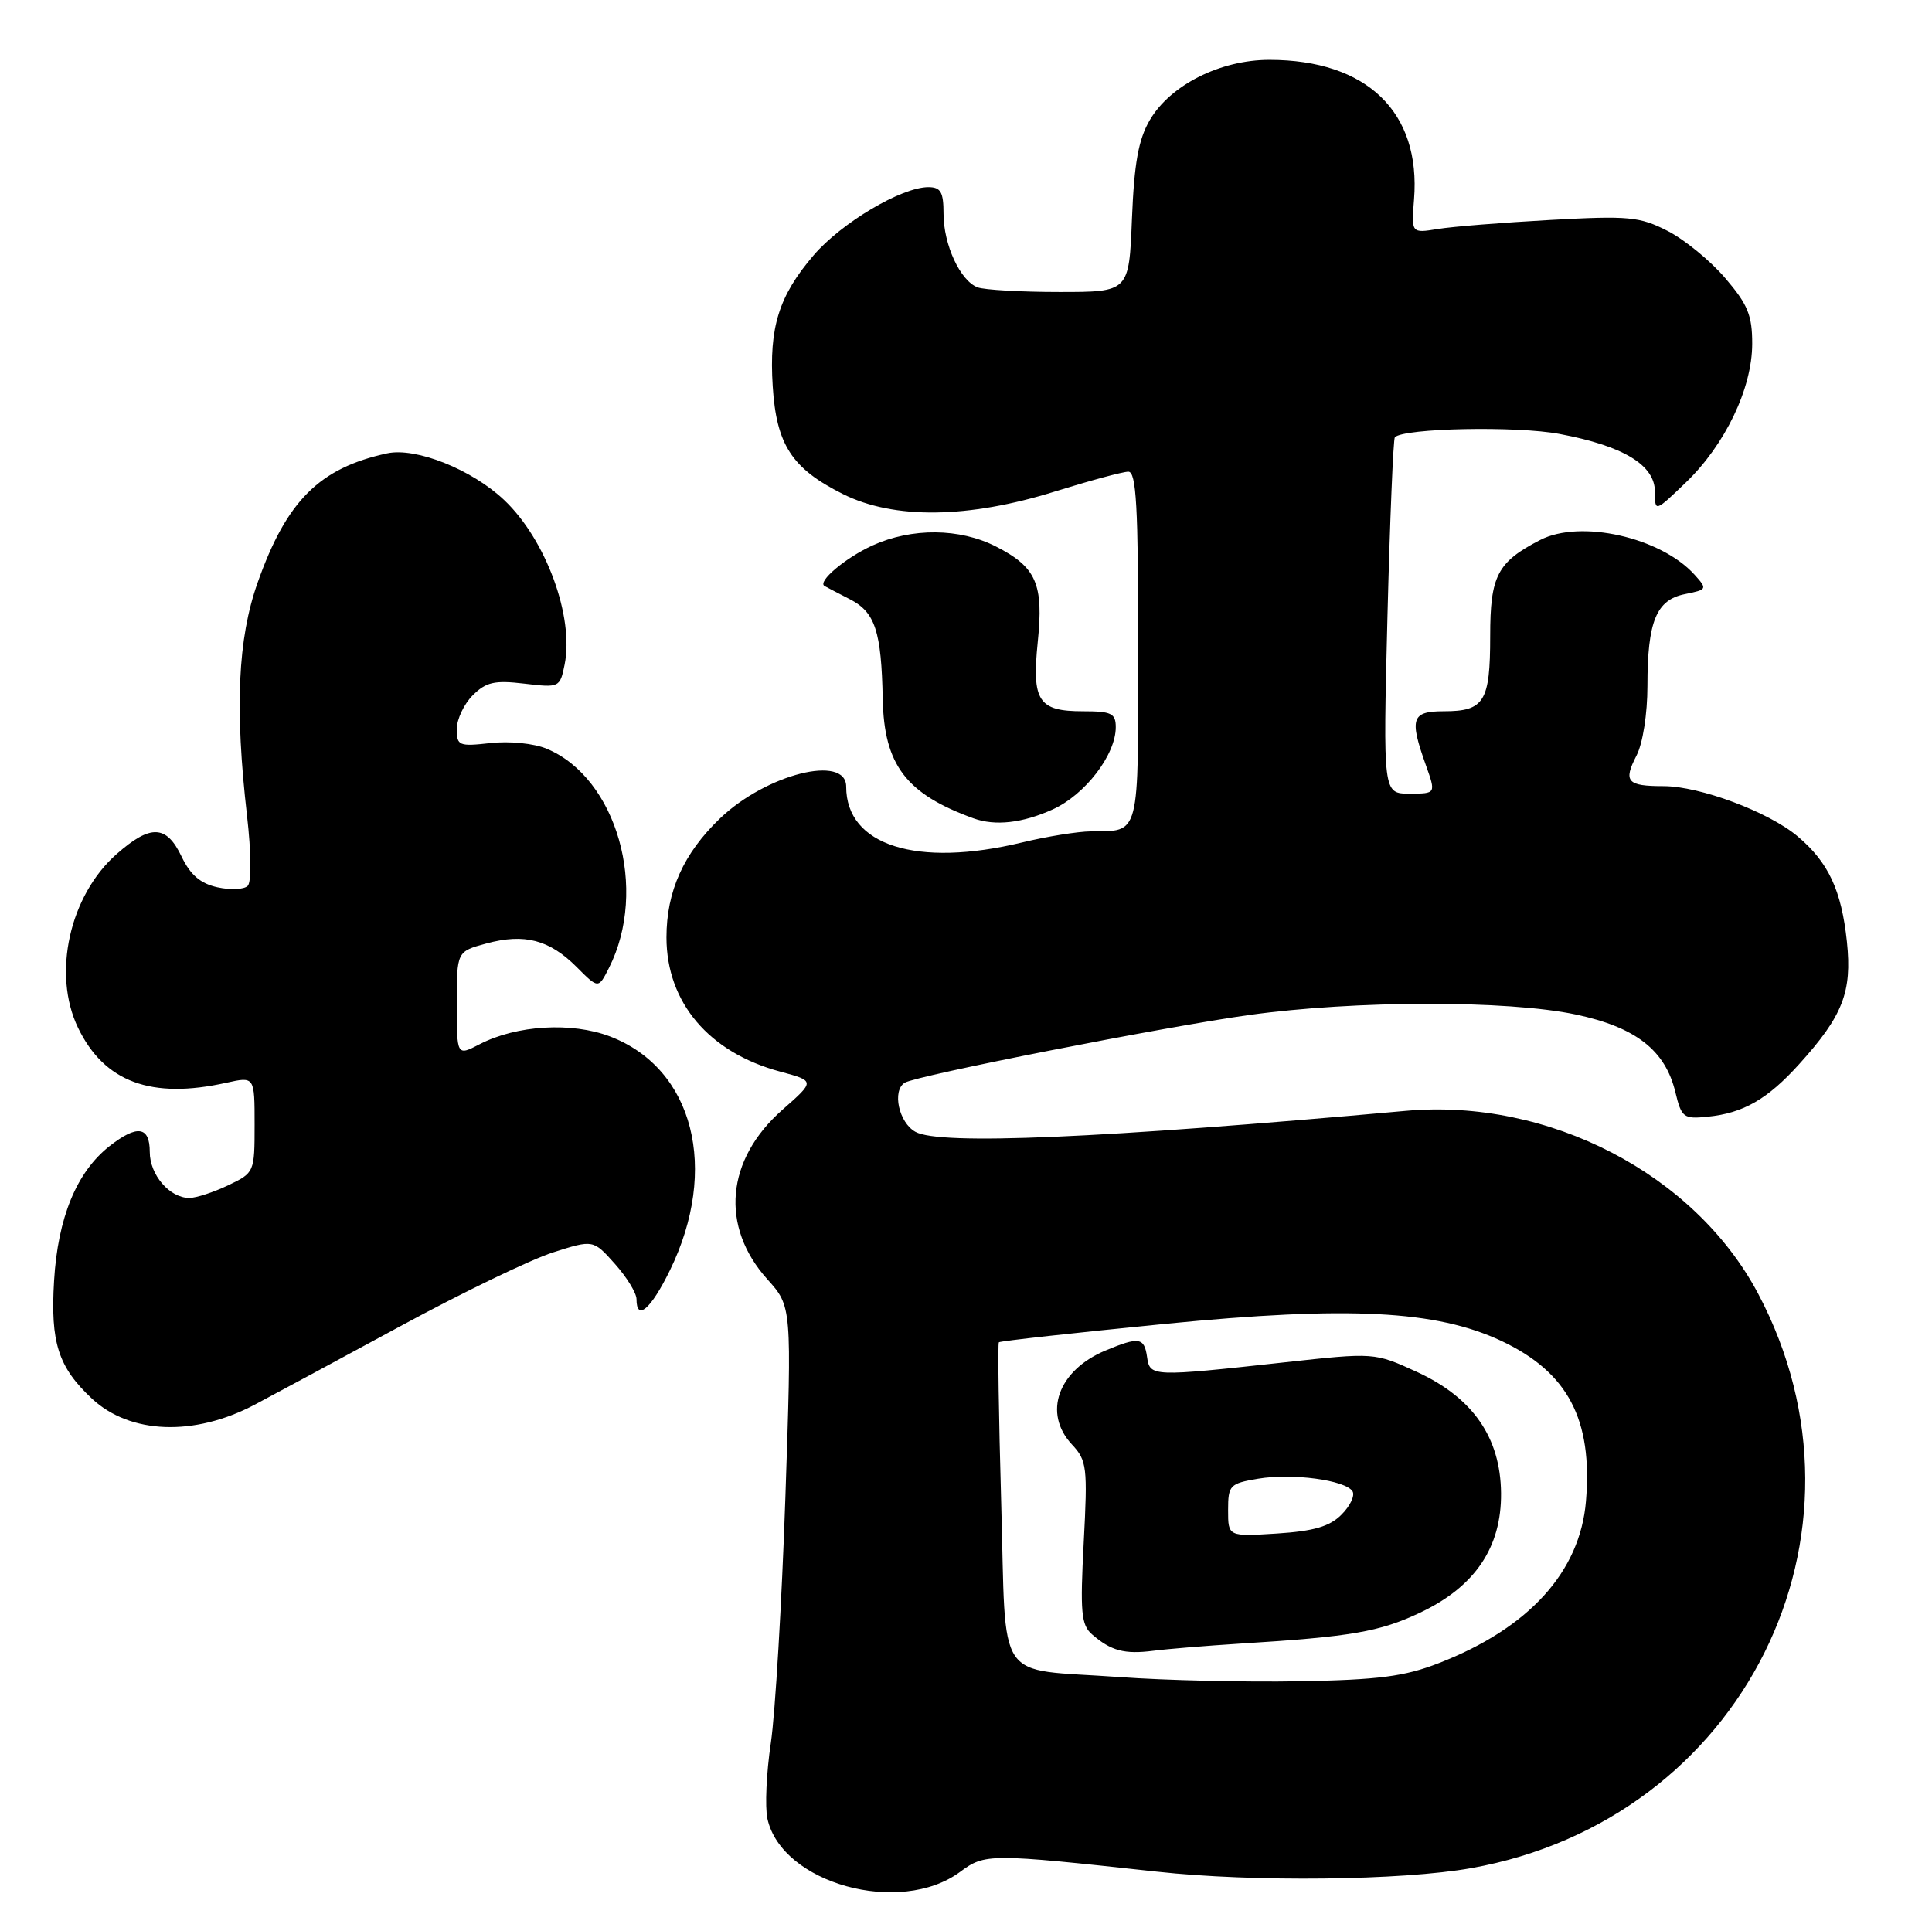 <?xml version="1.0" encoding="UTF-8" standalone="no"?>
<!DOCTYPE svg PUBLIC "-//W3C//DTD SVG 1.1//EN" "http://www.w3.org/Graphics/SVG/1.1/DTD/svg11.dtd" >
<svg xmlns="http://www.w3.org/2000/svg" xmlns:xlink="http://www.w3.org/1999/xlink" version="1.1" viewBox="0 0 258 256">
 <g >
 <path fill="currentColor"
d=" M 128.21 250.01 C 131.55 247.54 132.05 247.54 154.50 249.98 C 167.38 251.39 187.19 251.16 196.46 249.51 C 232.75 243.05 251.79 204.91 234.78 172.78 C 226.31 156.78 206.77 146.65 187.70 148.37 C 146.71 152.06 125.49 152.97 122.25 151.17 C 120.03 149.95 119.10 145.67 120.82 144.61 C 122.36 143.66 155.49 137.14 166.78 135.57 C 180.97 133.60 201.28 133.57 210.43 135.50 C 218.45 137.20 222.38 140.27 223.73 145.87 C 224.55 149.27 224.82 149.48 228.04 149.15 C 232.79 148.68 236.04 146.81 240.27 142.12 C 246.10 135.67 247.34 132.50 246.64 125.79 C 245.91 118.89 244.17 115.17 240.05 111.70 C 236.17 108.43 226.99 105.00 222.13 105.00 C 217.28 105.00 216.75 104.39 218.54 100.92 C 219.38 99.30 220.00 95.34 220.00 91.61 C 220.00 82.99 221.18 80.11 225.02 79.35 C 227.99 78.75 228.02 78.68 226.29 76.76 C 221.77 71.76 211.06 69.35 205.68 72.12 C 199.94 75.08 199.00 76.90 199.00 84.97 C 199.00 93.73 198.21 95.00 192.80 95.00 C 188.49 95.00 188.18 95.96 190.43 102.25 C 191.76 106.00 191.76 106.00 188.23 106.00 C 184.69 106.00 184.69 106.00 185.28 82.39 C 185.61 69.41 186.06 58.61 186.27 58.40 C 187.49 57.18 202.55 56.88 208.26 57.96 C 216.82 59.57 221.00 62.11 221.00 65.69 C 221.00 68.41 221.00 68.41 225.12 64.45 C 230.37 59.41 233.98 51.89 233.99 45.93 C 234.00 42.12 233.40 40.66 230.39 37.15 C 228.41 34.83 224.94 31.99 222.68 30.84 C 218.96 28.94 217.51 28.80 207.04 29.38 C 200.69 29.73 193.92 30.27 191.99 30.59 C 188.47 31.16 188.47 31.16 188.83 26.64 C 189.76 14.97 182.54 8.00 169.51 8.00 C 162.95 8.00 156.27 11.37 153.54 16.05 C 152.03 18.63 151.46 21.80 151.16 29.23 C 150.77 39.00 150.77 39.00 141.47 39.00 C 136.35 39.00 131.44 38.72 130.54 38.38 C 128.22 37.49 126.00 32.68 126.00 28.55 C 126.00 25.65 125.63 25.00 123.97 25.00 C 120.39 25.00 112.34 29.78 108.64 34.11 C 104.00 39.53 102.69 43.73 103.19 51.59 C 103.68 59.40 105.74 62.57 112.55 65.98 C 119.35 69.39 129.30 69.27 140.93 65.63 C 145.56 64.19 149.95 63.00 150.68 63.00 C 151.74 63.00 152.00 67.65 152.00 86.39 C 152.00 112.13 152.30 110.96 145.67 111.04 C 143.93 111.06 139.80 111.72 136.50 112.52 C 122.42 115.92 113.00 112.93 113.00 105.07 C 113.00 100.71 102.33 103.39 96.16 109.30 C 91.28 113.98 89.00 119.05 89.00 125.21 C 89.01 133.90 94.68 140.58 104.20 143.13 C 108.85 144.38 108.85 144.38 104.50 148.21 C 96.93 154.87 96.13 163.80 102.48 170.87 C 105.74 174.50 105.74 174.50 104.88 200.00 C 104.40 214.03 103.53 228.78 102.94 232.78 C 102.34 236.78 102.14 241.34 102.48 242.90 C 104.38 251.57 120.19 255.93 128.21 250.01 Z  M 34.00 187.62 C 36.48 186.31 45.25 181.58 53.50 177.11 C 61.75 172.63 70.91 168.21 73.86 167.27 C 79.22 165.56 79.22 165.56 82.11 168.80 C 83.70 170.58 85.00 172.70 85.00 173.52 C 85.00 176.51 86.92 174.86 89.45 169.69 C 96.07 156.15 92.64 142.70 81.46 138.43 C 76.34 136.48 69.00 136.91 64.05 139.47 C 61.00 141.05 61.00 141.05 61.00 134.06 C 61.00 127.08 61.00 127.08 64.96 126.01 C 70.04 124.64 73.36 125.51 77.00 129.15 C 79.91 132.07 79.91 132.07 81.32 129.28 C 86.62 118.82 82.37 103.88 72.99 100.00 C 71.29 99.29 68.01 98.96 65.48 99.25 C 61.29 99.72 61.00 99.60 61.00 97.38 C 61.00 96.07 61.96 94.04 63.12 92.88 C 64.90 91.10 66.03 90.84 70.01 91.31 C 74.70 91.87 74.78 91.83 75.40 88.76 C 76.68 82.36 72.90 72.07 67.34 66.80 C 63.03 62.71 55.55 59.72 51.70 60.55 C 42.65 62.51 38.26 66.89 34.40 77.83 C 31.75 85.31 31.34 94.59 32.99 108.97 C 33.55 113.86 33.59 117.81 33.08 118.32 C 32.59 118.81 30.78 118.89 29.04 118.51 C 26.77 118.01 25.42 116.86 24.25 114.41 C 22.23 110.17 20.11 110.08 15.60 114.05 C 9.28 119.59 6.95 130.08 10.42 137.27 C 13.93 144.53 20.20 146.85 30.25 144.61 C 34.00 143.78 34.00 143.78 34.00 150.20 C 34.00 156.57 33.97 156.64 30.47 158.31 C 28.52 159.24 26.20 160.00 25.29 160.00 C 22.65 160.00 20.00 156.92 20.00 153.85 C 20.00 150.42 18.31 150.19 14.61 153.09 C 10.23 156.54 7.72 162.63 7.22 171.07 C 6.72 179.32 7.78 182.60 12.27 186.80 C 17.37 191.56 25.93 191.88 34.00 187.62 Z  M 140.60 108.10 C 144.92 106.13 149.00 100.81 149.00 97.13 C 149.00 95.28 148.42 95.00 144.62 95.00 C 138.66 95.00 137.78 93.64 138.58 85.76 C 139.38 78.00 138.40 75.75 133.01 73.00 C 128.15 70.52 121.76 70.47 116.50 72.86 C 112.89 74.51 109.11 77.70 110.11 78.27 C 110.32 78.40 111.85 79.19 113.50 80.04 C 116.87 81.77 117.70 84.29 117.88 93.38 C 118.06 102.18 121.00 106.04 130.00 109.30 C 132.90 110.35 136.54 109.94 140.60 108.10 Z  M 149.50 223.99 C 132.64 222.78 134.41 225.38 133.70 200.71 C 133.37 189.08 133.23 179.44 133.39 179.28 C 133.55 179.11 143.55 178.01 155.59 176.82 C 180.11 174.41 191.78 175.01 200.50 179.10 C 209.37 183.28 212.70 189.57 211.79 200.49 C 211.01 209.93 204.17 217.46 192.14 222.13 C 187.54 223.92 184.11 224.36 173.50 224.55 C 166.35 224.68 155.55 224.43 149.50 223.99 Z  M 165.50 219.53 C 180.47 218.60 184.21 217.96 189.66 215.38 C 196.97 211.92 200.52 206.67 200.45 199.42 C 200.38 191.98 196.67 186.66 189.20 183.23 C 183.54 180.64 183.54 180.64 171.52 181.96 C 153.82 183.90 153.56 183.89 153.18 181.25 C 152.81 178.62 152.10 178.51 147.60 180.39 C 141.28 183.04 139.25 188.74 143.14 192.92 C 145.15 195.07 145.25 195.94 144.72 206.02 C 144.23 215.34 144.38 217.02 145.82 218.28 C 148.36 220.49 150.16 220.97 154.00 220.48 C 155.93 220.23 161.10 219.81 165.50 219.53 Z  M 164.00 201.70 C 164.00 198.37 164.22 198.14 168.00 197.50 C 172.56 196.73 179.69 197.68 180.62 199.19 C 180.96 199.75 180.30 201.15 179.14 202.30 C 177.56 203.89 175.44 204.50 170.52 204.82 C 164.00 205.23 164.00 205.23 164.00 201.70 Z "/>
</g>
</svg>